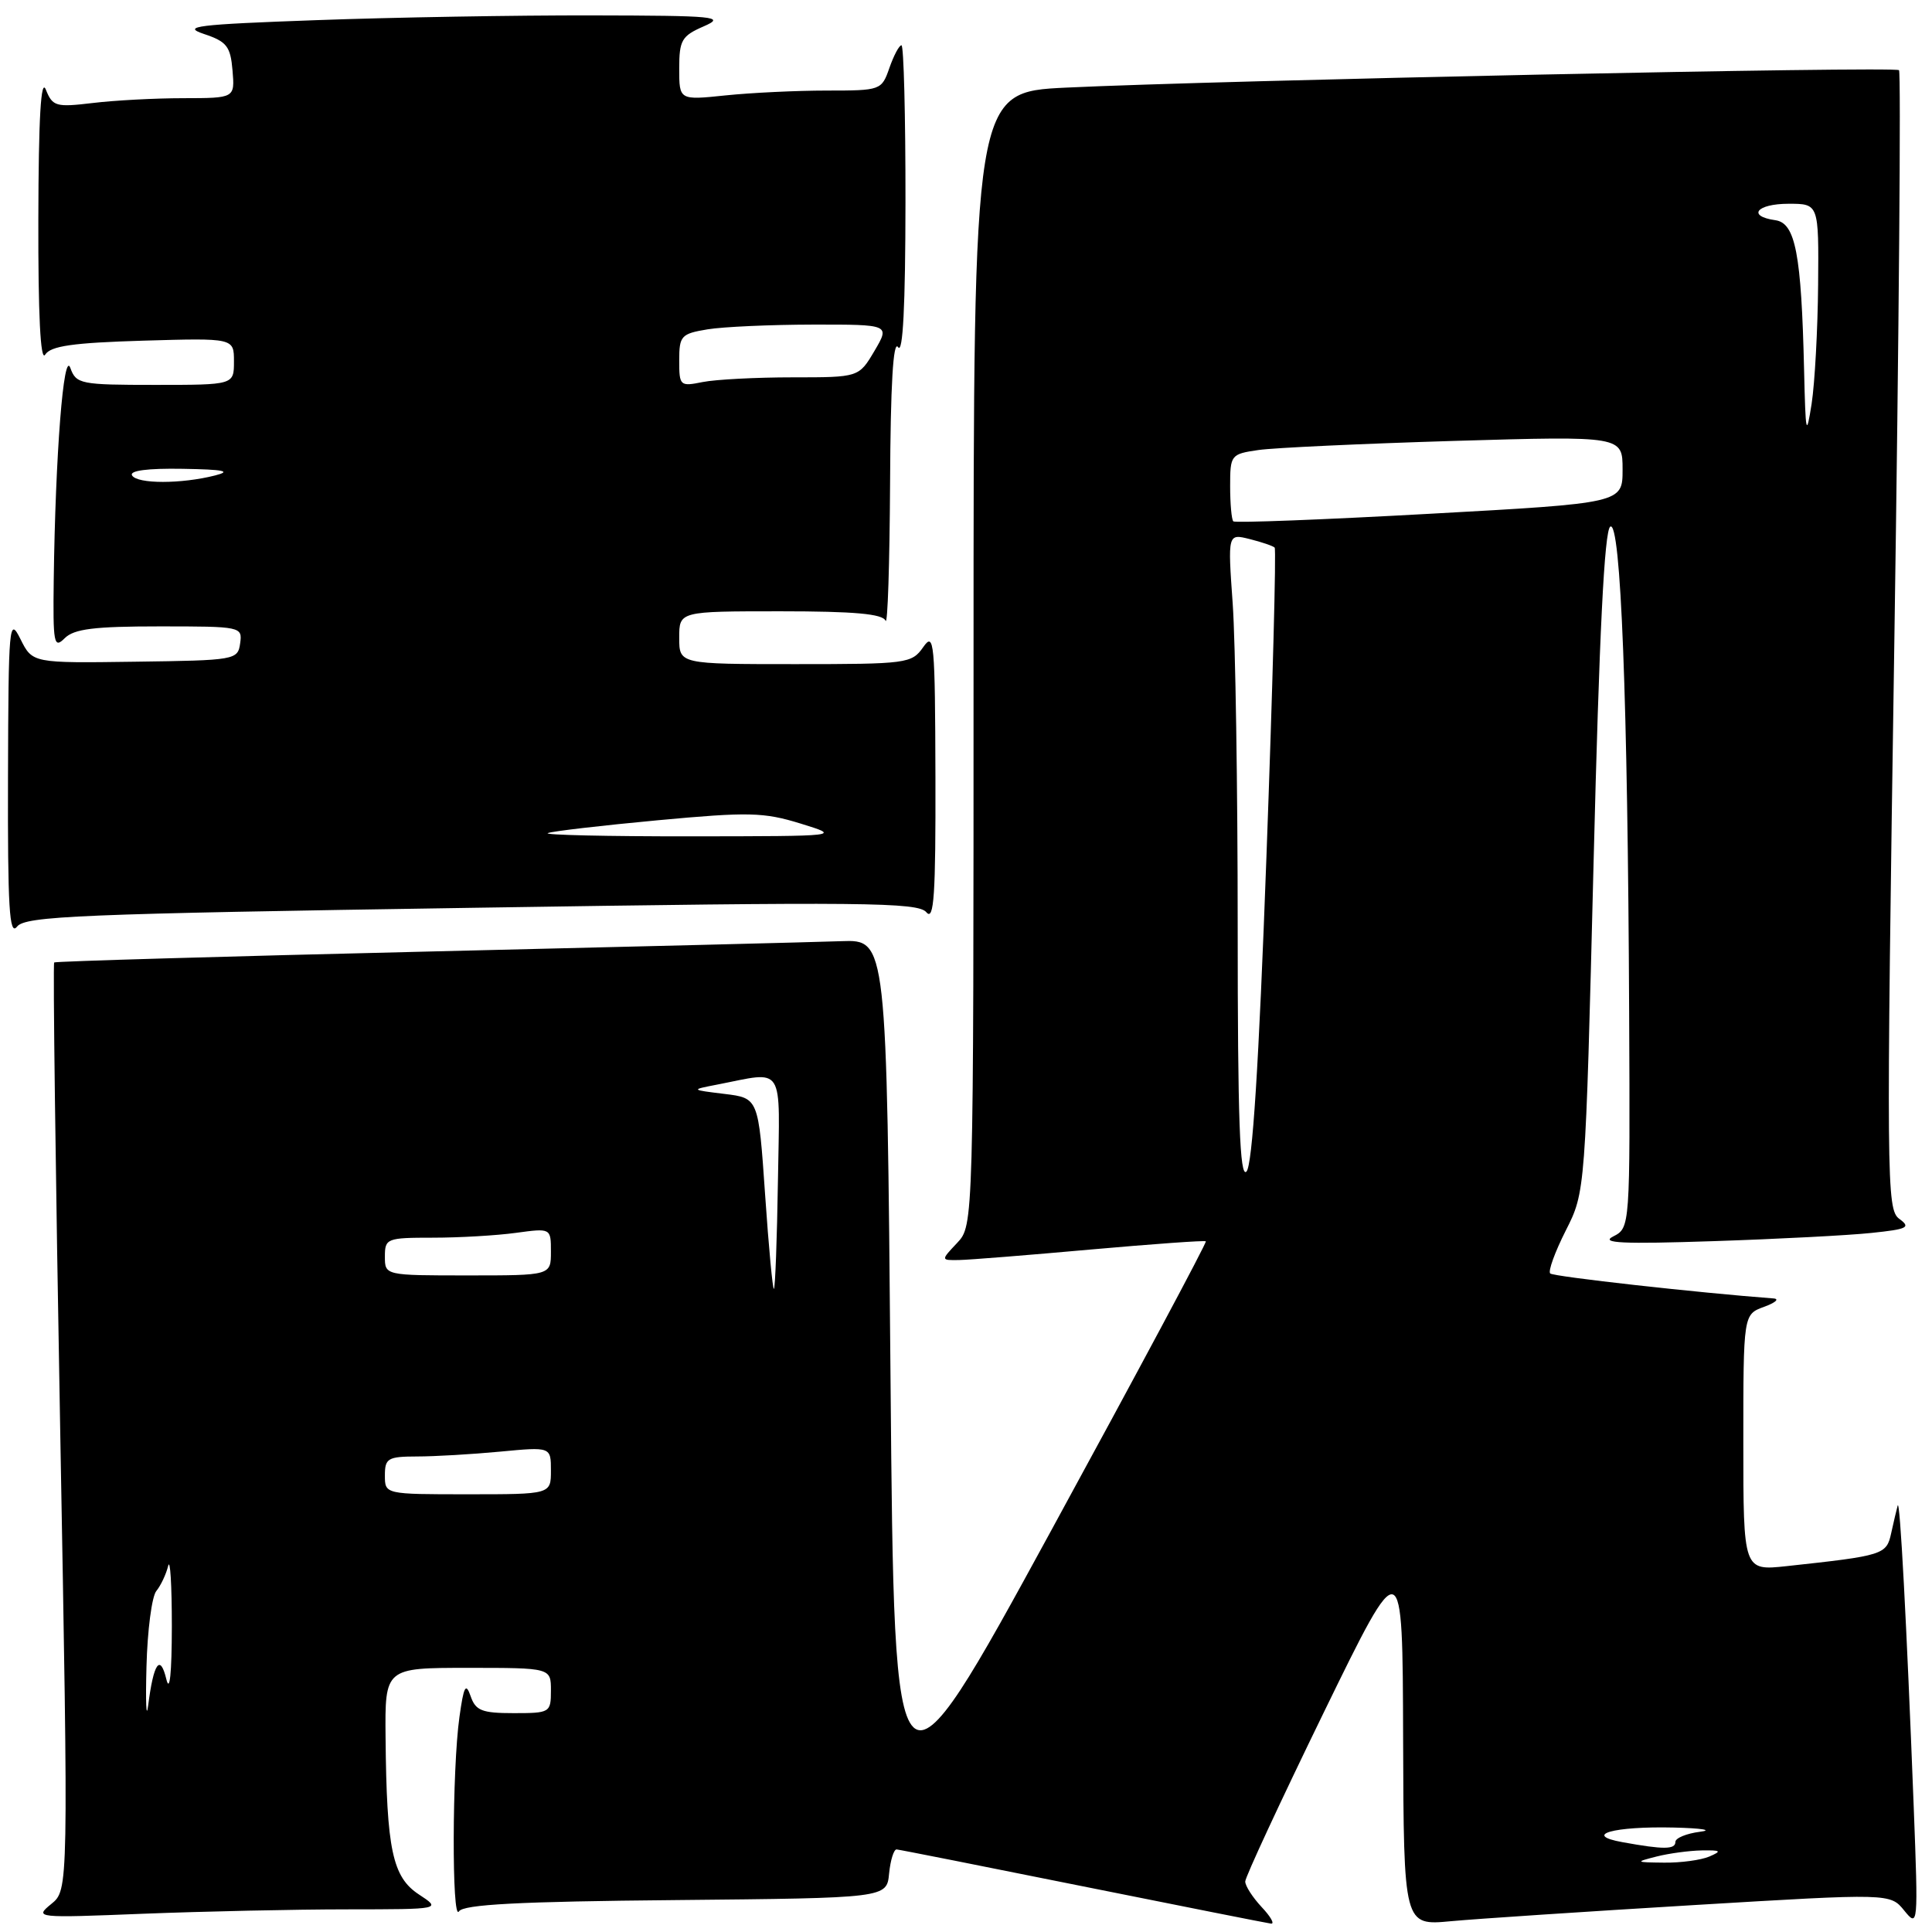 <?xml version="1.0" encoding="UTF-8" standalone="no"?>
<!DOCTYPE svg PUBLIC "-//W3C//DTD SVG 1.1//EN" "http://www.w3.org/Graphics/SVG/1.1/DTD/svg11.dtd" >
<svg xmlns="http://www.w3.org/2000/svg" xmlns:xlink="http://www.w3.org/1999/xlink" version="1.1" viewBox="0 0 256 256">
 <g >
 <path fill="currentColor"
d=" M 167.17 252.69 C 165.98 251.41 165.00 249.90 165.00 249.31 C 165.00 248.73 169.69 238.64 175.42 226.88 C 185.85 205.50 185.85 205.50 185.92 230.33 C 186.00 255.16 186.00 255.16 192.25 254.57 C 195.69 254.25 210.19 253.29 224.49 252.43 C 250.47 250.87 250.47 250.87 252.33 253.17 C 254.16 255.42 254.18 255.17 253.58 239.48 C 252.63 214.88 251.75 198.40 251.45 199.50 C 251.30 200.05 250.91 201.70 250.59 203.16 C 249.97 206.01 249.58 206.13 236.75 207.52 C 231.00 208.14 231.00 208.14 231.00 191.16 C 231.00 174.17 231.00 174.17 233.75 173.16 C 235.26 172.61 235.82 172.11 235.00 172.05 C 225.12 171.31 205.82 169.16 205.41 168.74 C 205.11 168.44 206.04 165.89 207.47 163.06 C 210.07 157.93 210.07 157.93 211.16 114.21 C 211.91 83.97 212.59 70.28 213.37 69.78 C 214.76 68.90 215.69 92.77 215.87 134.10 C 216.00 162.69 216.00 162.69 213.75 163.84 C 212.01 164.72 214.99 164.86 227.00 164.46 C 235.53 164.18 244.96 163.69 247.97 163.37 C 252.78 162.87 253.23 162.64 251.66 161.50 C 249.97 160.25 249.93 156.71 251.01 85.00 C 251.63 43.64 251.90 9.57 251.63 9.30 C 251.09 8.76 161.56 10.64 141.25 11.61 C 129.00 12.20 129.00 12.20 129.00 87.29 C 129.00 162.37 129.00 162.37 126.83 164.69 C 124.65 167.00 124.65 167.00 127.08 166.96 C 128.41 166.94 136.25 166.31 144.50 165.57 C 152.75 164.84 159.63 164.34 159.78 164.48 C 159.94 164.62 150.71 181.87 139.28 202.82 C 118.50 240.91 118.50 240.91 118.00 182.71 C 117.50 124.50 117.50 124.50 111.50 124.71 C 108.20 124.83 83.45 125.45 56.50 126.09 C 29.55 126.73 7.36 127.38 7.18 127.53 C 7.00 127.69 7.36 155.40 7.97 189.12 C 9.08 250.43 9.08 250.43 6.79 252.29 C 4.54 254.13 4.74 254.15 19.00 253.58 C 26.98 253.27 39.12 253.00 46.00 253.00 C 58.50 252.99 58.50 252.99 55.50 251.02 C 52.00 248.72 51.23 245.08 51.09 230.25 C 51.00 221.00 51.00 221.00 62.00 221.00 C 73.00 221.00 73.00 221.00 73.00 224.00 C 73.00 226.93 72.88 227.00 68.07 227.00 C 63.85 227.00 63.02 226.67 62.36 224.75 C 61.72 222.91 61.45 223.41 60.88 227.50 C 59.90 234.43 59.86 254.78 60.81 253.27 C 61.40 252.35 68.72 251.96 89.55 251.77 C 117.50 251.50 117.50 251.50 117.81 248.25 C 117.99 246.46 118.44 245.03 118.81 245.06 C 119.19 245.09 130.30 247.29 143.50 249.95 C 156.70 252.60 167.92 254.83 168.42 254.89 C 168.93 254.95 168.37 253.96 167.17 252.69 Z  M 62.50 120.29 C 114.52 119.48 121.65 119.55 122.75 120.88 C 123.76 122.09 123.99 118.62 123.95 102.94 C 123.90 84.98 123.78 83.67 122.33 85.75 C 120.81 87.92 120.19 88.00 105.38 88.00 C 90.00 88.00 90.00 88.00 90.00 84.50 C 90.00 81.00 90.00 81.00 103.42 81.00 C 113.21 81.00 116.97 81.34 117.34 82.25 C 117.62 82.94 117.88 74.72 117.94 64.00 C 118.00 51.01 118.35 45.00 119.00 46.00 C 119.64 47.00 119.97 40.52 119.98 26.75 C 119.99 15.34 119.75 6.00 119.45 6.00 C 119.14 6.00 118.43 7.35 117.85 9.00 C 116.82 11.96 116.71 12.00 109.55 12.00 C 105.56 12.00 99.53 12.29 96.15 12.64 C 90.00 13.28 90.00 13.28 90.00 9.09 C 90.00 5.32 90.33 4.76 93.25 3.49 C 96.21 2.20 94.88 2.07 78.41 2.04 C 68.46 2.02 52.04 2.30 41.93 2.67 C 26.03 3.24 24.01 3.49 27.02 4.50 C 30.05 5.51 30.54 6.14 30.81 9.33 C 31.12 13.00 31.12 13.00 24.31 13.01 C 20.56 13.01 15.15 13.30 12.27 13.65 C 7.41 14.23 6.97 14.10 6.08 11.89 C 5.42 10.24 5.11 15.57 5.08 29.00 C 5.05 41.66 5.36 47.97 5.98 47.00 C 6.71 45.84 9.64 45.42 18.96 45.14 C 31.00 44.79 31.00 44.79 31.00 47.89 C 31.00 51.00 31.00 51.00 20.57 51.00 C 10.66 51.00 10.09 50.89 9.32 48.75 C 8.43 46.29 7.34 60.25 7.12 76.82 C 7.01 85.30 7.14 86.00 8.57 84.57 C 9.81 83.33 12.48 83.00 21.14 83.00 C 31.97 83.00 32.13 83.03 31.82 85.25 C 31.51 87.45 31.18 87.50 17.90 87.68 C 4.30 87.87 4.30 87.87 2.71 84.68 C 1.21 81.67 1.12 82.67 1.06 102.94 C 1.01 120.27 1.24 124.08 2.25 122.79 C 3.35 121.38 10.40 121.09 62.50 120.29 Z  M 219.50 246.00 C 221.15 245.58 223.85 245.22 225.50 245.19 C 228.04 245.15 228.19 245.27 226.50 246.00 C 225.40 246.47 222.70 246.84 220.50 246.81 C 216.68 246.77 216.63 246.73 219.50 246.00 Z  M 215.00 244.10 C 209.64 243.14 213.76 241.97 221.83 242.16 C 225.50 242.25 227.04 242.50 225.25 242.72 C 223.46 242.95 222.00 243.55 222.00 244.06 C 222.00 245.08 220.44 245.09 215.00 244.10 Z  M 19.41 220.82 C 19.53 216.05 20.12 211.55 20.71 210.82 C 21.30 210.10 22.01 208.60 22.28 207.50 C 22.55 206.40 22.77 210.00 22.77 215.50 C 22.76 221.73 22.49 224.37 22.04 222.50 C 21.22 219.09 20.35 220.34 19.63 226.00 C 19.38 227.93 19.28 225.60 19.41 220.82 Z  M 51.00 195.50 C 51.00 193.23 51.39 193.00 55.25 192.99 C 57.59 192.99 62.54 192.70 66.25 192.35 C 73.00 191.71 73.00 191.71 73.00 194.86 C 73.00 198.00 73.00 198.00 62.00 198.00 C 51.00 198.00 51.00 198.00 51.00 195.50 Z  M 101.38 158.29 C 100.50 145.50 100.50 145.50 96.00 144.95 C 91.50 144.40 91.50 144.40 95.00 143.72 C 104.09 141.96 103.33 140.76 103.08 156.49 C 102.96 164.18 102.72 170.61 102.55 170.78 C 102.39 170.94 101.86 165.32 101.38 158.29 Z  M 51.00 166.50 C 51.00 164.10 51.24 164.00 57.36 164.00 C 60.86 164.00 65.81 163.71 68.36 163.36 C 73.00 162.73 73.00 162.73 73.00 165.86 C 73.00 169.00 73.00 169.00 62.00 169.00 C 51.00 169.00 51.00 169.00 51.00 166.50 Z  M 164.00 122.85 C 164.00 104.40 163.70 85.12 163.34 80.00 C 162.68 70.70 162.68 70.70 165.59 71.43 C 167.19 71.83 168.68 72.34 168.90 72.56 C 169.12 72.78 168.63 91.21 167.81 113.52 C 166.80 141.16 165.95 154.45 165.16 155.24 C 164.28 156.12 164.00 148.33 164.00 122.85 Z  M 163.42 69.08 C 163.19 68.85 163.00 66.76 163.00 64.42 C 163.00 60.28 163.09 60.16 166.75 59.63 C 168.81 59.33 180.51 58.79 192.75 58.42 C 215.00 57.77 215.00 57.77 215.00 62.22 C 215.00 66.67 215.00 66.67 189.42 68.08 C 175.34 68.86 163.64 69.31 163.42 69.08 Z  M 239.05 49.00 C 238.69 33.65 237.91 29.56 235.25 29.18 C 231.44 28.64 232.76 27.00 237.00 27.00 C 241.00 27.00 241.00 27.00 240.91 37.75 C 240.86 43.66 240.47 50.75 240.05 53.50 C 239.34 58.01 239.25 57.57 239.05 49.00 Z  M 72.59 110.39 C 73.19 110.14 79.75 109.38 87.15 108.69 C 99.21 107.57 101.19 107.62 106.06 109.12 C 111.50 110.80 111.50 110.80 91.50 110.82 C 80.50 110.83 71.99 110.64 72.59 110.39 Z  M 17.50 63.00 C 17.11 62.36 19.55 62.04 24.19 62.12 C 29.67 62.21 30.75 62.43 28.50 63.00 C 24.03 64.14 18.20 64.14 17.50 63.00 Z  M 90.00 47.76 C 90.00 44.50 90.25 44.22 93.75 43.64 C 95.81 43.30 102.10 43.02 107.72 43.01 C 117.93 43.00 117.93 43.00 115.87 46.50 C 113.80 50.00 113.80 50.00 105.03 50.00 C 100.20 50.00 94.84 50.28 93.12 50.62 C 90.10 51.23 90.00 51.14 90.00 47.76 Z "/>
</g>
</svg>